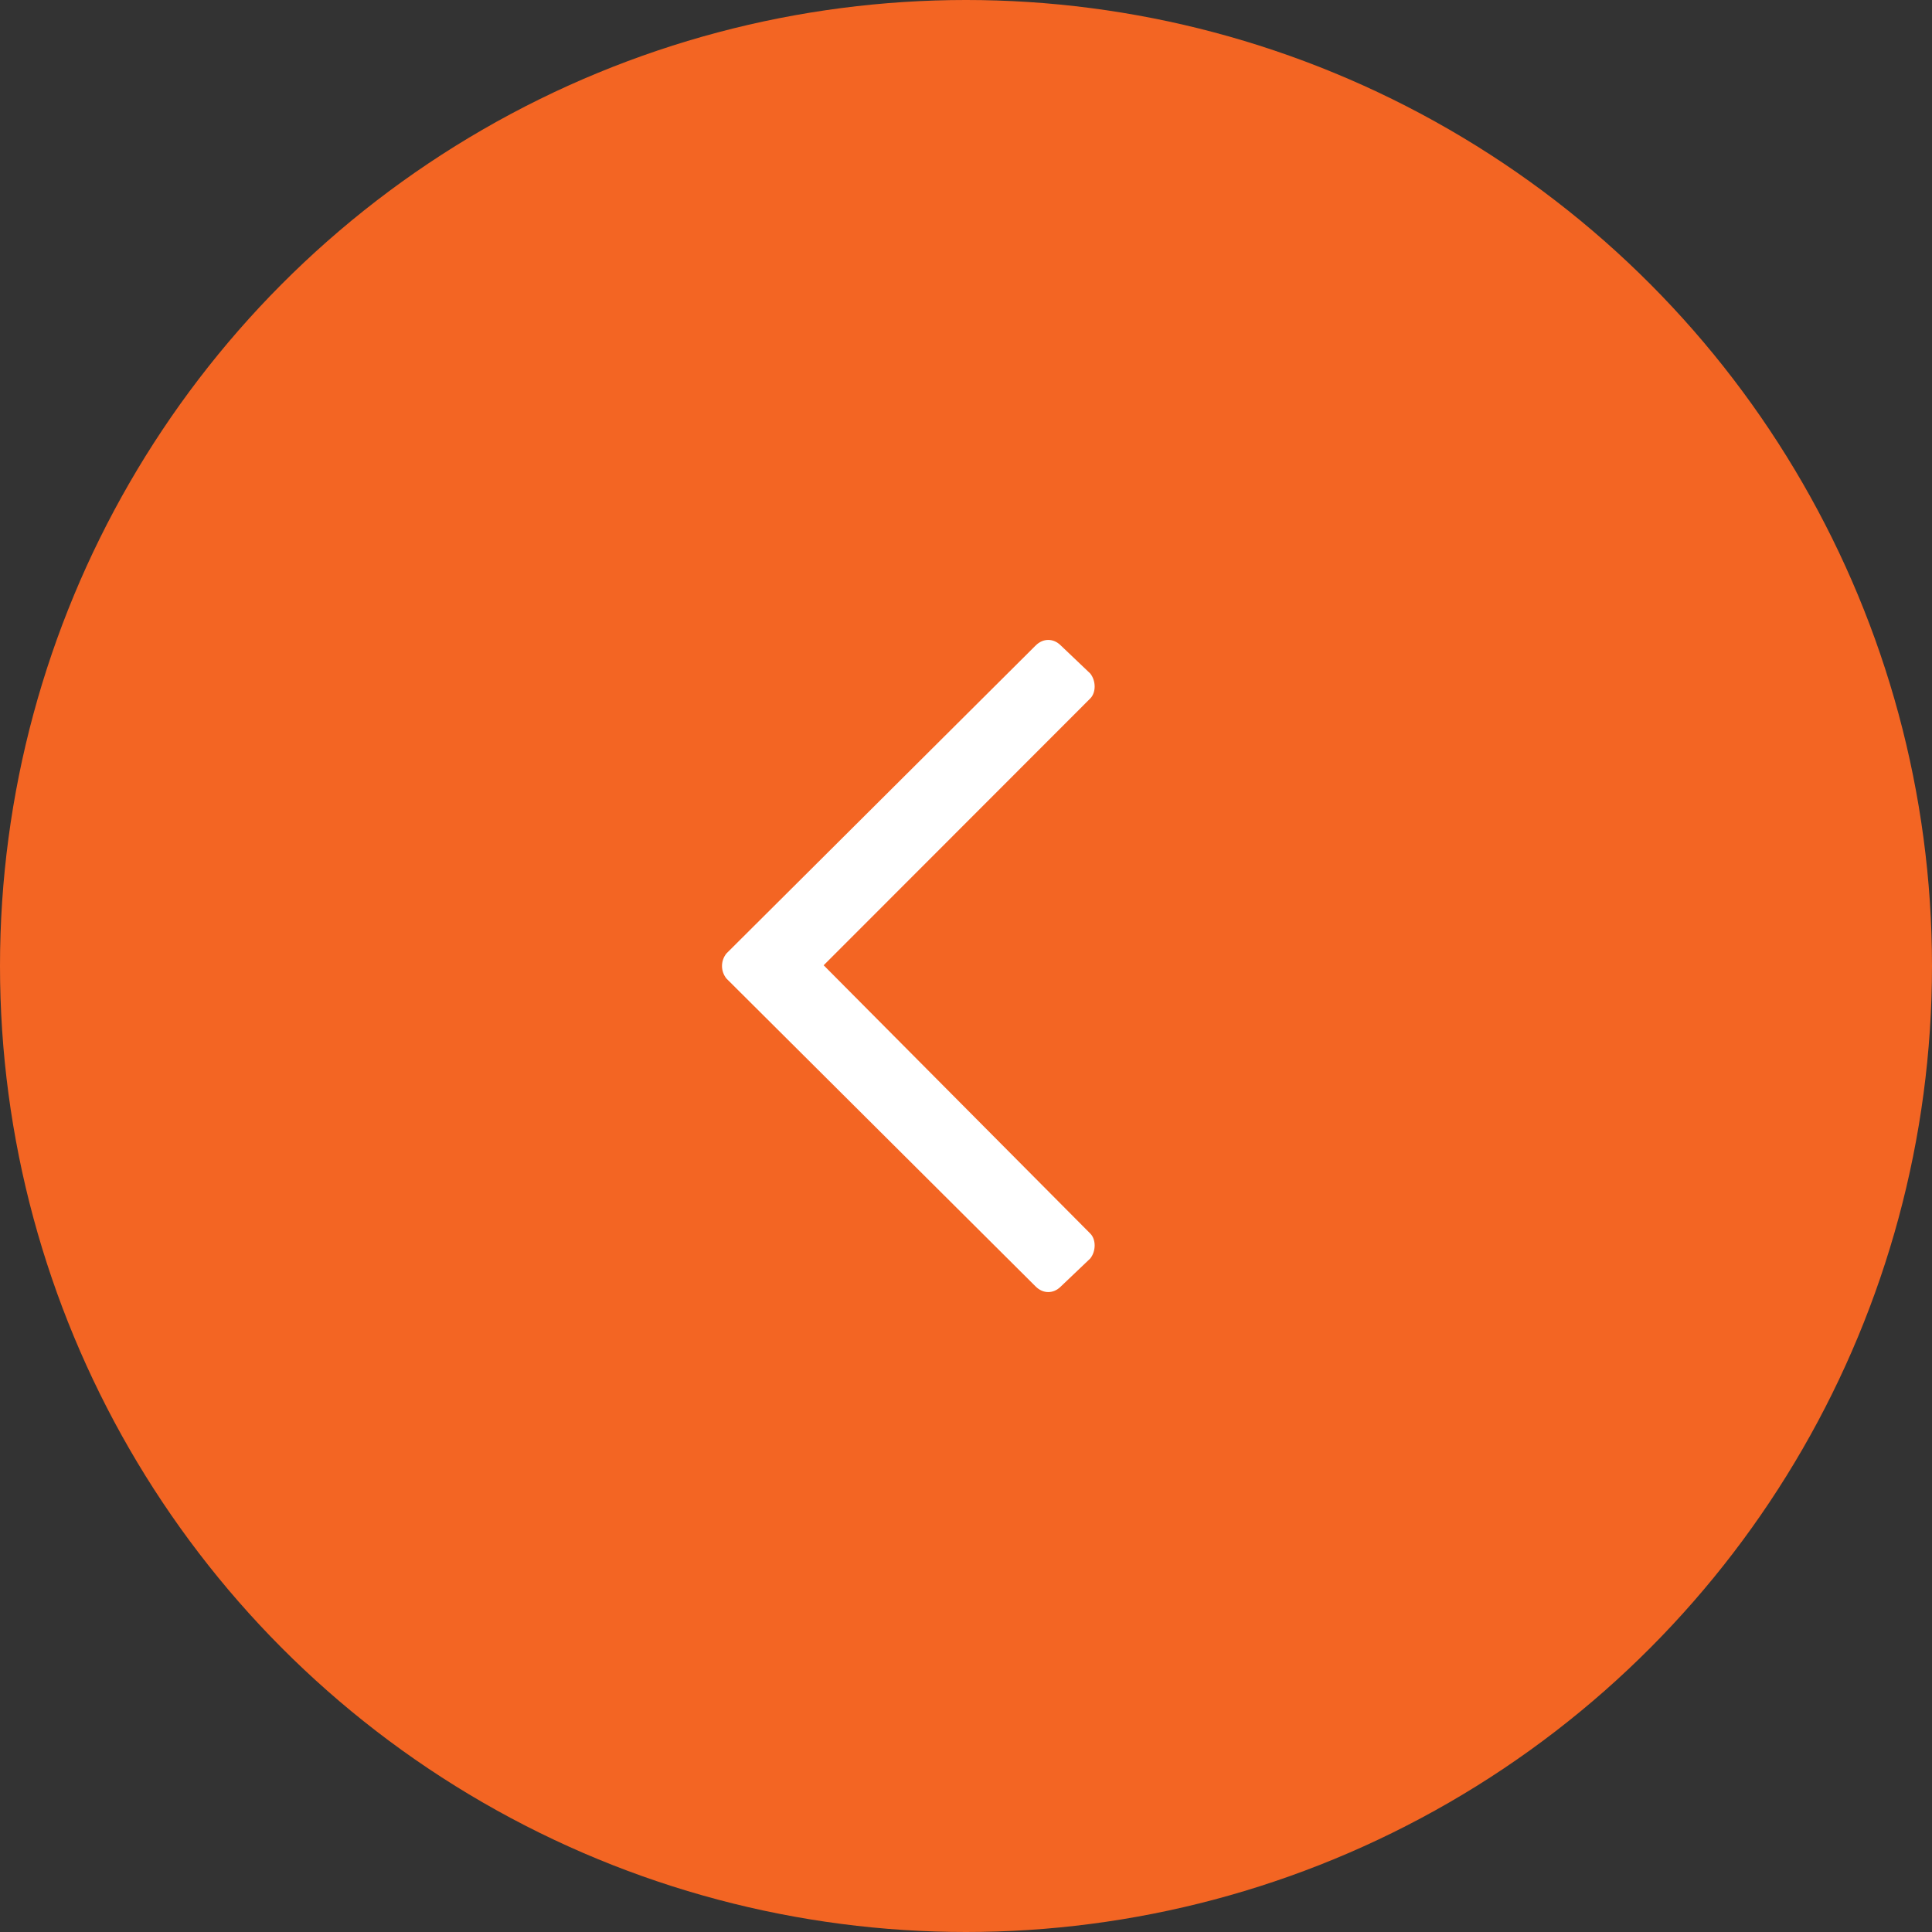 <svg width="37" height="37" viewBox="0 0 37 37" fill="none" xmlns="http://www.w3.org/2000/svg">
<rect x="0" y="0" width="37" height="37" fill="#333333" stroke="none"/>
<circle cx="18.5" cy="18.5" r="18.5" fill="#F36523"/>
<path d="M20.315 12.361L20.879 12.898C20.992 13.039 20.992 13.264 20.879 13.377L15.774 18.486L20.879 23.623C20.992 23.735 20.992 23.961 20.879 24.102L20.315 24.639C20.174 24.78 19.977 24.78 19.835 24.639L13.912 18.74C13.799 18.599 13.799 18.401 13.912 18.26L19.835 12.361C19.977 12.22 20.174 12.22 20.315 12.361Z" fill="white"/>
</svg>
